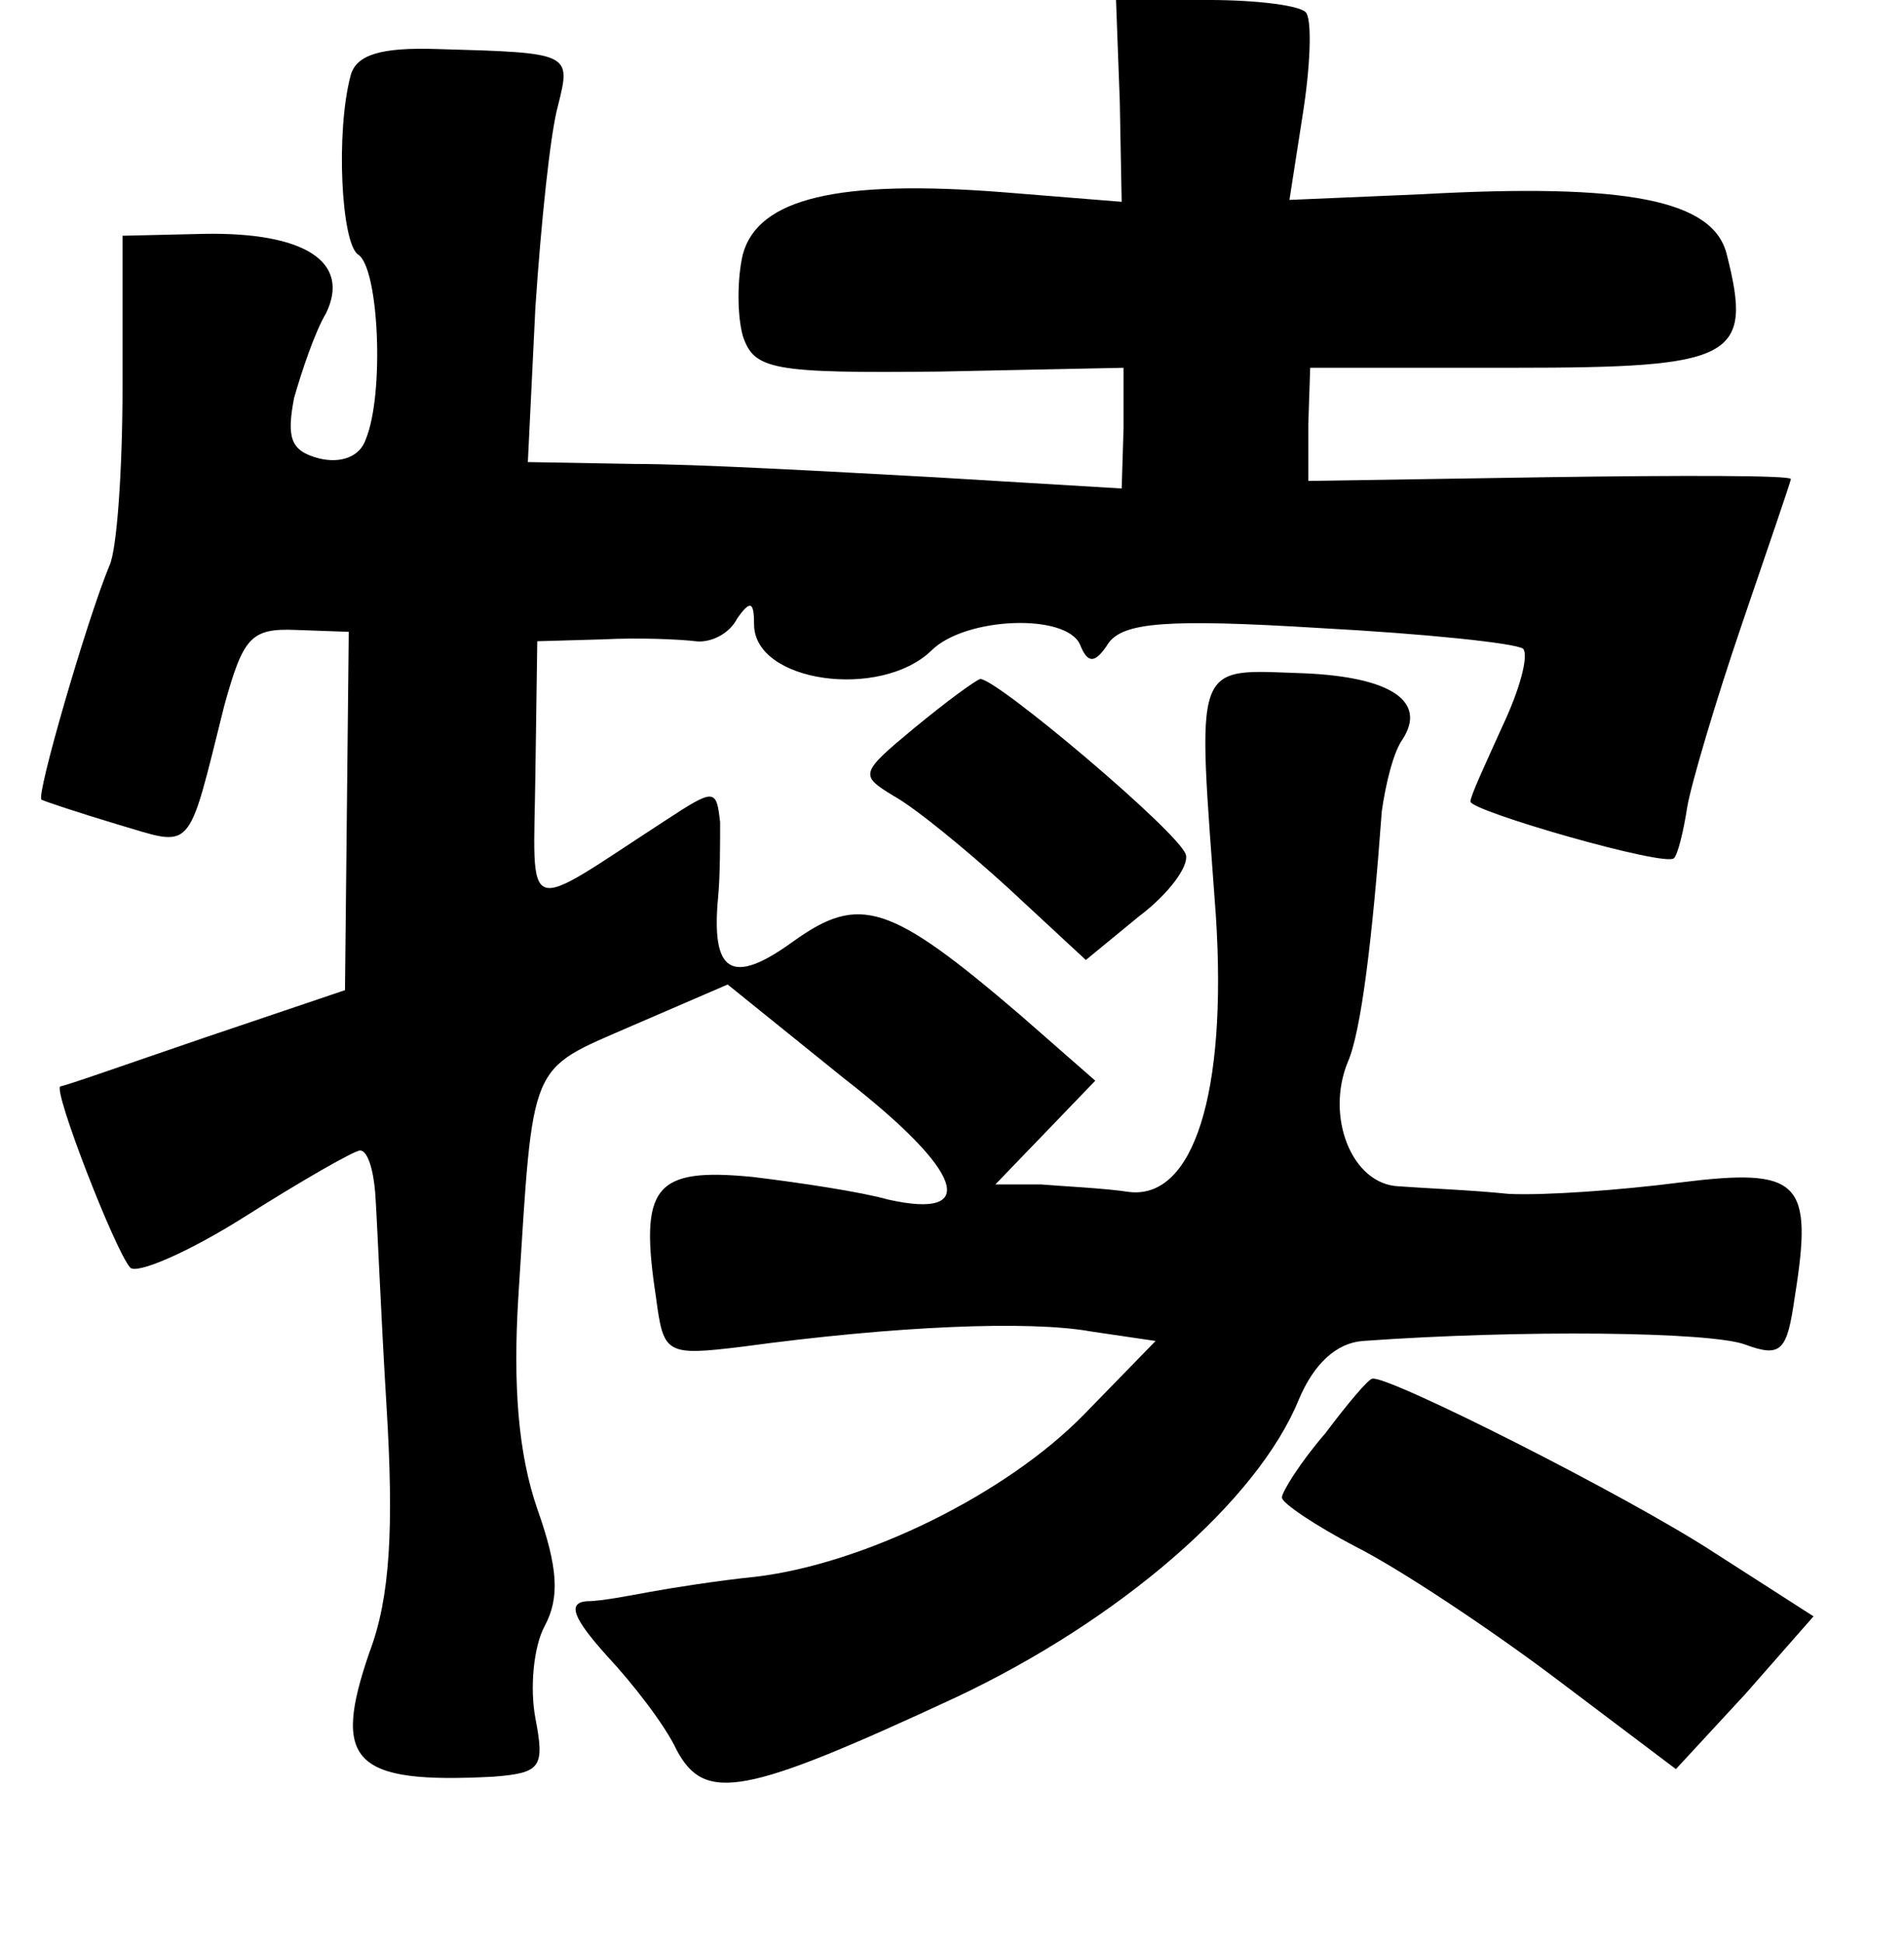 <?xml version="1.0" standalone="no"?>
<!DOCTYPE svg PUBLIC "-//W3C//DTD SVG 20010904//EN"
 "http://www.w3.org/TR/2001/REC-SVG-20010904/DTD/svg10.dtd">
<svg version="1.0" xmlns="http://www.w3.org/2000/svg"
 width="101pt" height="103pt" viewBox="0 0 101 103"
 preserveAspectRatio="xMidYMid meet">
<g transform="translate(0,103) scale(0.1,-0.1)"
fill="#000000" stroke="none">
<path d="M594 976 l1 -53 -62 5 c-88 7 -131 -3 -139 -33 -3 -13 -3 -32 0 -43
6 -18 15 -20 105 -19 l97 2 0 -32 -1 -32 -100 6 c-55 3 -126 7 -158 7 l-57 1
4 82 c3 45 8 93 12 107 7 28 7 28 -64 30 -30 1 -43 -3 -46 -14 -8 -30 -5 -89
4 -95 11 -7 14 -74 4 -98 -3 -9 -13 -13 -25 -10 -15 4 -17 11 -13 32 4 14 11
35 17 45 13 27 -11 43 -65 42 l-43 -1 0 -80 c0 -44 -3 -87 -7 -95 -12 -29 -39
-122 -36 -124 2 -1 20 -7 40 -13 41 -12 37 -17 57 63 10 36 14 41 38 40 l28
-1 -1 -95 -1 -95 -74 -25 c-41 -14 -75 -26 -77 -26 -4 -2 29 -87 37 -96 3 -4
31 8 61 27 30 19 58 35 61 35 4 0 7 -10 8 -22 1 -13 3 -64 6 -113 4 -65 2
-102 -9 -131 -20 -58 -9 -70 66 -66 25 2 27 5 22 31 -3 16 -1 38 5 49 8 15 7
31 -4 62 -10 29 -13 65 -10 113 8 126 5 119 60 143 l51 22 62 -50 c63 -49 72
-75 23 -64 -14 4 -47 9 -72 12 -52 5 -60 -5 -51 -64 4 -30 5 -31 46 -26 81 11
152 14 185 8 l34 -5 -38 -39 c-41 -42 -116 -79 -174 -86 -20 -2 -45 -6 -56 -8
-11 -2 -26 -5 -34 -5 -10 -1 -7 -9 11 -29 14 -15 31 -37 37 -50 15 -28 36 -24
148 28 87 41 160 104 182 158 8 19 20 30 34 31 83 6 185 5 203 -2 19 -7 22 -3
26 25 10 62 3 69 -61 61 -31 -4 -72 -7 -91 -6 -19 2 -45 3 -58 4 -25 1 -39 37
-27 66 7 16 13 65 18 133 2 14 6 31 11 38 13 20 -6 33 -52 35 -60 2 -57 9 -47
-129 6 -94 -12 -150 -46 -146 -13 2 -35 3 -47 4 l-24 0 27 28 26 27 -40 35
c-69 59 -85 64 -120 39 -33 -24 -44 -17 -40 24 1 11 1 28 1 39 -2 18 -3 18
-29 1 -77 -50 -70 -53 -69 25 l1 70 35 1 c19 1 41 0 49 -1 8 -1 18 4 22 12 7
10 9 9 9 -3 0 -31 67 -40 94 -14 18 18 72 20 79 3 4 -10 8 -10 15 1 8 11 31
13 112 8 56 -3 104 -8 108 -11 3 -4 -2 -22 -11 -41 -9 -20 -17 -37 -17 -40 0
-5 104 -35 108 -30 2 2 5 14 7 27 2 12 15 56 29 97 14 41 26 76 26 77 0 2 -58
2 -128 1 l-128 -2 0 30 1 30 108 0 c117 0 127 5 113 60 -7 29 -53 38 -162 32
l-70 -3 7 45 c4 25 5 49 2 54 -2 4 -26 7 -52 7 l-49 0 2 -54z"/>
<path d="M485 644 c-29 -24 -29 -25 -11 -36 11 -6 38 -28 61 -49 l41 -38 28
23 c16 12 27 27 25 33 -4 12 -100 93 -109 93 -3 -1 -18 -12 -35 -26z"/>
<path d="M703 270 c-13 -15 -23 -31 -23 -34 0 -3 18 -15 39 -26 22 -11 69 -42
105 -69 l65 -49 37 40 36 41 -53 34 c-46 30 -173 94 -181 92 -2 0 -13 -13 -25
-29z"/>
</g>
</svg>
